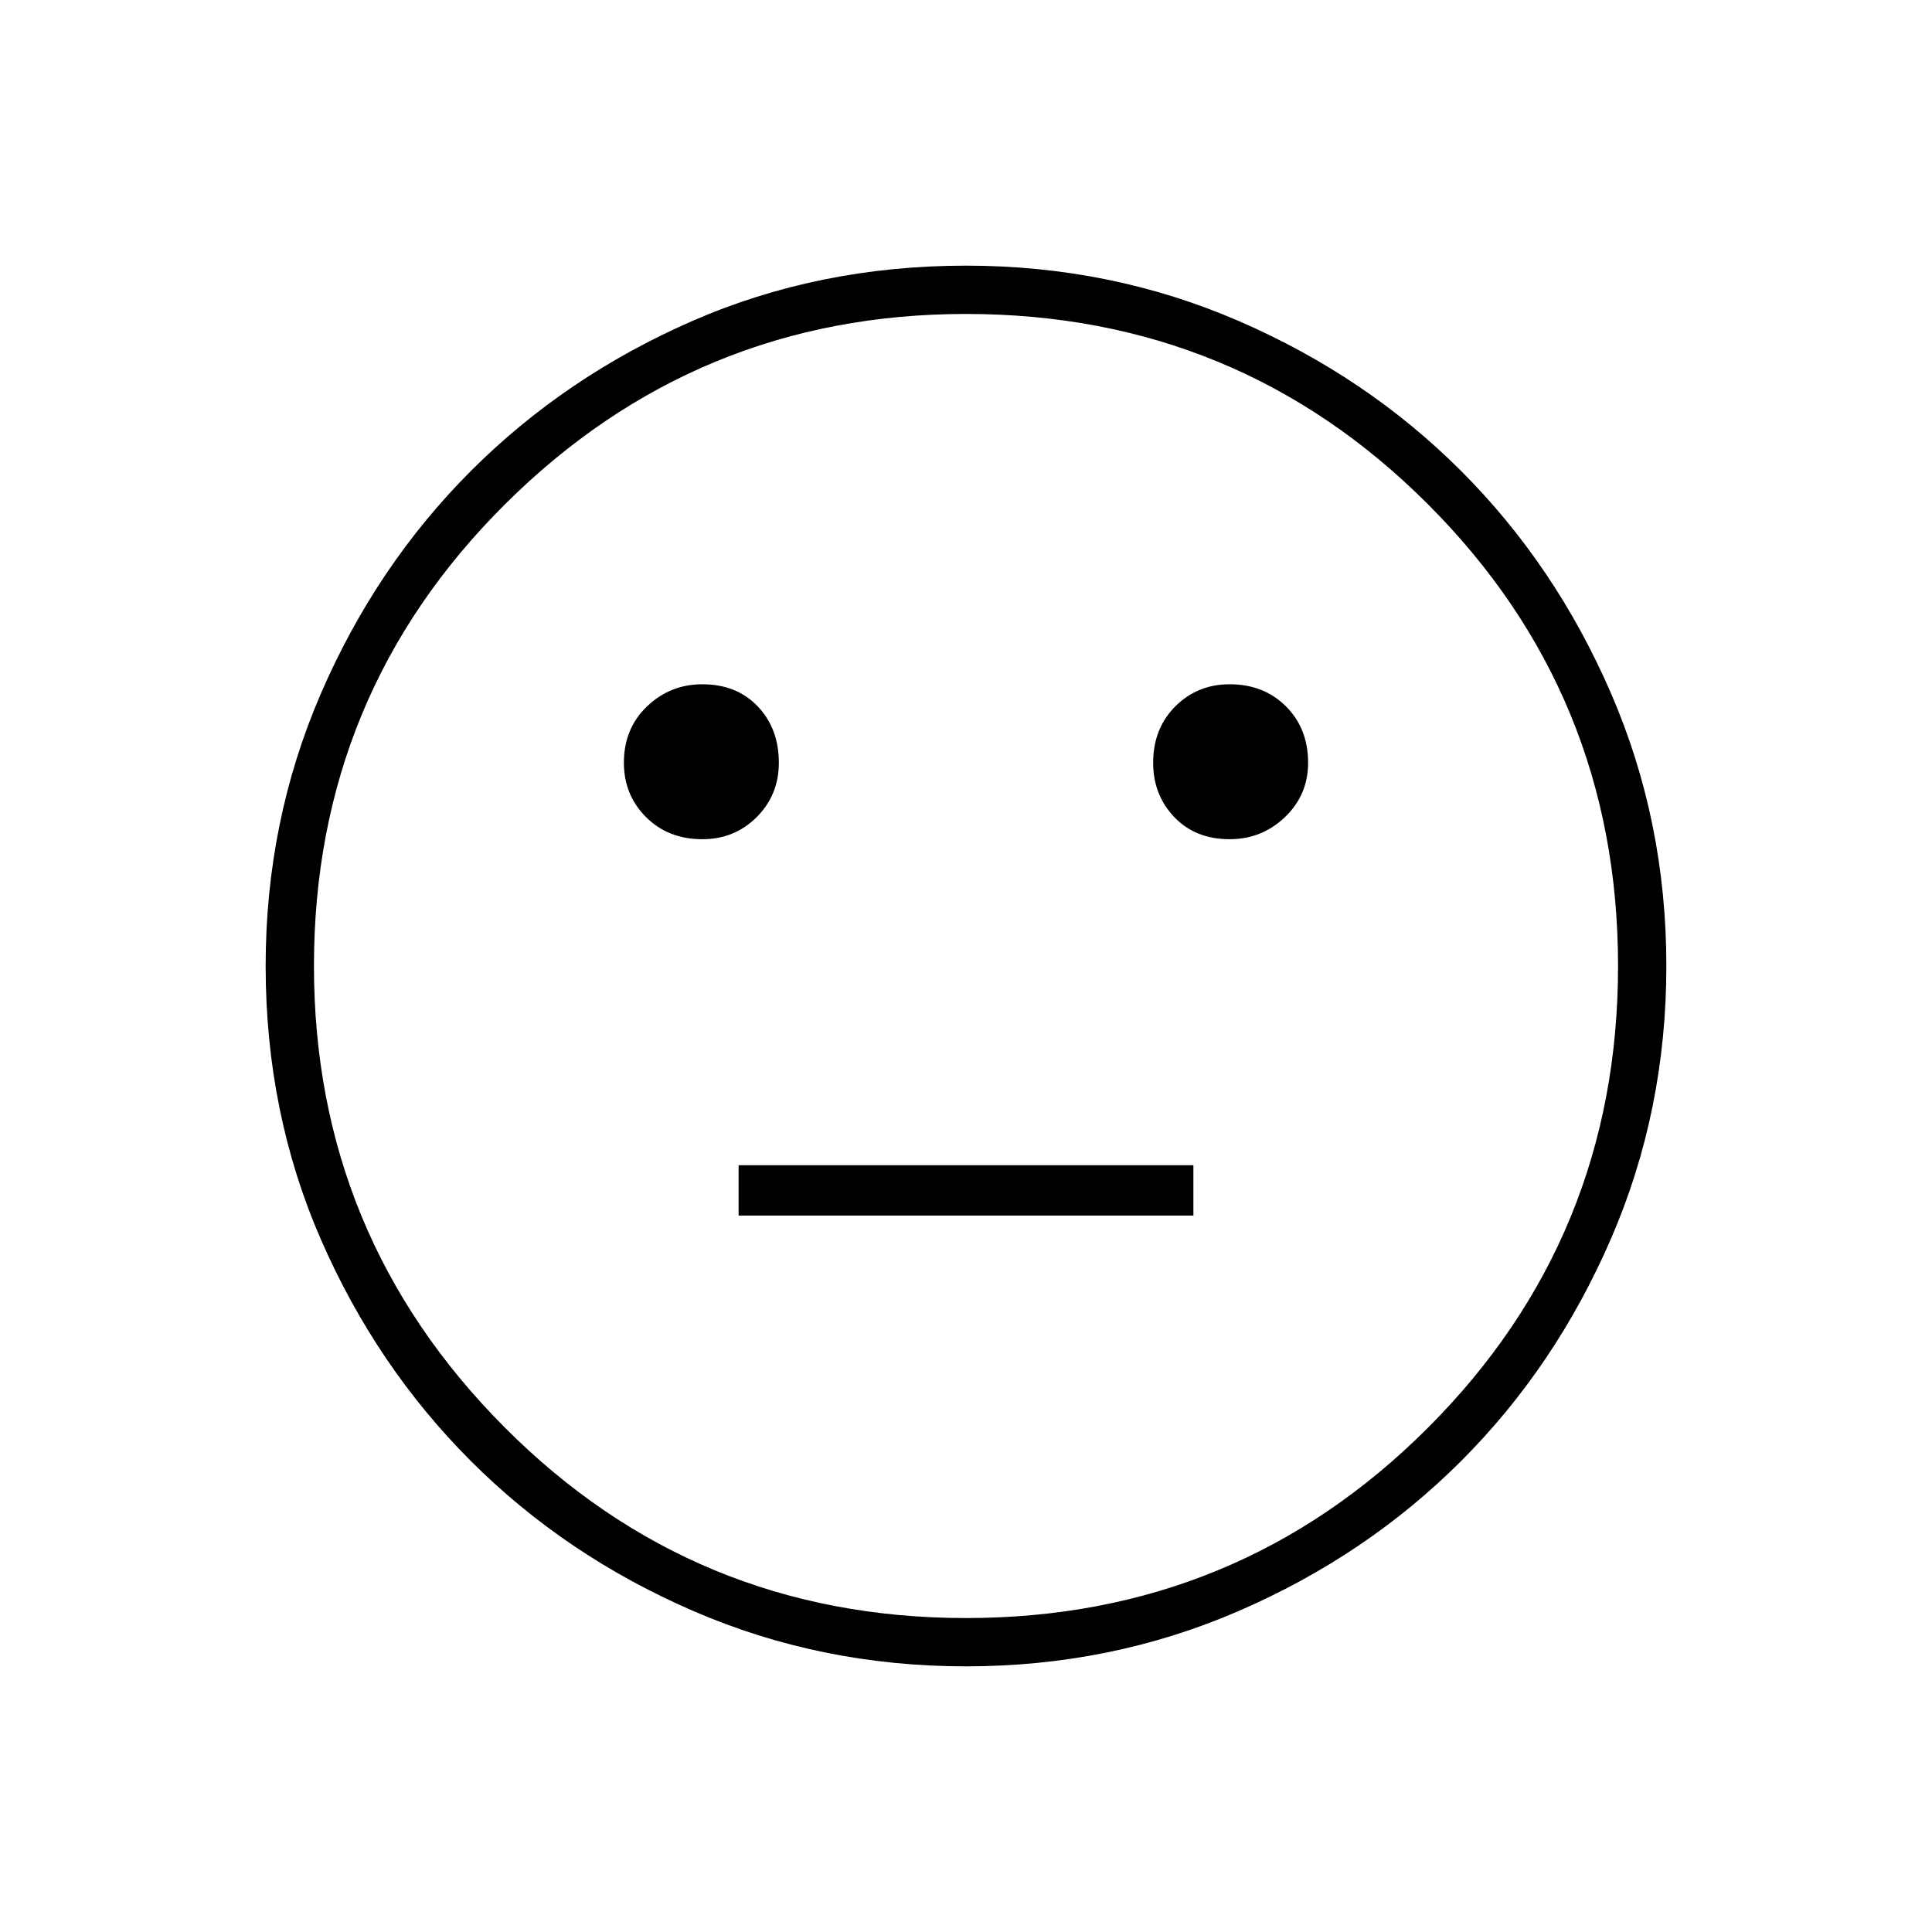 <svg xmlns="http://www.w3.org/2000/svg" height="40" width="40"><path d="M25.458 17.375Q26.125 17.375 26.604 16.917Q27.083 16.458 27.083 15.792Q27.083 15.083 26.625 14.625Q26.167 14.167 25.458 14.167Q24.792 14.167 24.333 14.625Q23.875 15.083 23.875 15.792Q23.875 16.458 24.312 16.917Q24.75 17.375 25.458 17.375ZM14.542 17.375Q15.208 17.375 15.667 16.917Q16.125 16.458 16.125 15.792Q16.125 15.083 15.688 14.625Q15.25 14.167 14.542 14.167Q13.875 14.167 13.396 14.625Q12.917 15.083 12.917 15.792Q12.917 16.458 13.375 16.917Q13.833 17.375 14.542 17.375ZM15.292 25.167H24.708V24.125H15.292ZM20 34.5Q17 34.5 14.354 33.354Q11.708 32.208 9.75 30.25Q7.792 28.292 6.646 25.667Q5.5 23.042 5.5 20Q5.5 17 6.646 14.354Q7.792 11.708 9.75 9.75Q11.708 7.792 14.333 6.646Q16.958 5.5 20 5.5Q23 5.5 25.646 6.646Q28.292 7.792 30.25 9.75Q32.208 11.708 33.354 14.354Q34.5 17 34.5 20Q34.5 23 33.354 25.646Q32.208 28.292 30.25 30.25Q28.292 32.208 25.646 33.354Q23 34.5 20 34.5ZM20 20Q20 20 20 20Q20 20 20 20Q20 20 20 20Q20 20 20 20Q20 20 20 20Q20 20 20 20Q20 20 20 20Q20 20 20 20ZM20 33.5Q25.625 33.5 29.562 29.562Q33.5 25.625 33.5 20Q33.5 14.375 29.562 10.438Q25.625 6.5 20 6.5Q14.417 6.5 10.458 10.438Q6.5 14.375 6.5 20Q6.5 25.583 10.438 29.542Q14.375 33.5 20 33.5Z"/></svg>